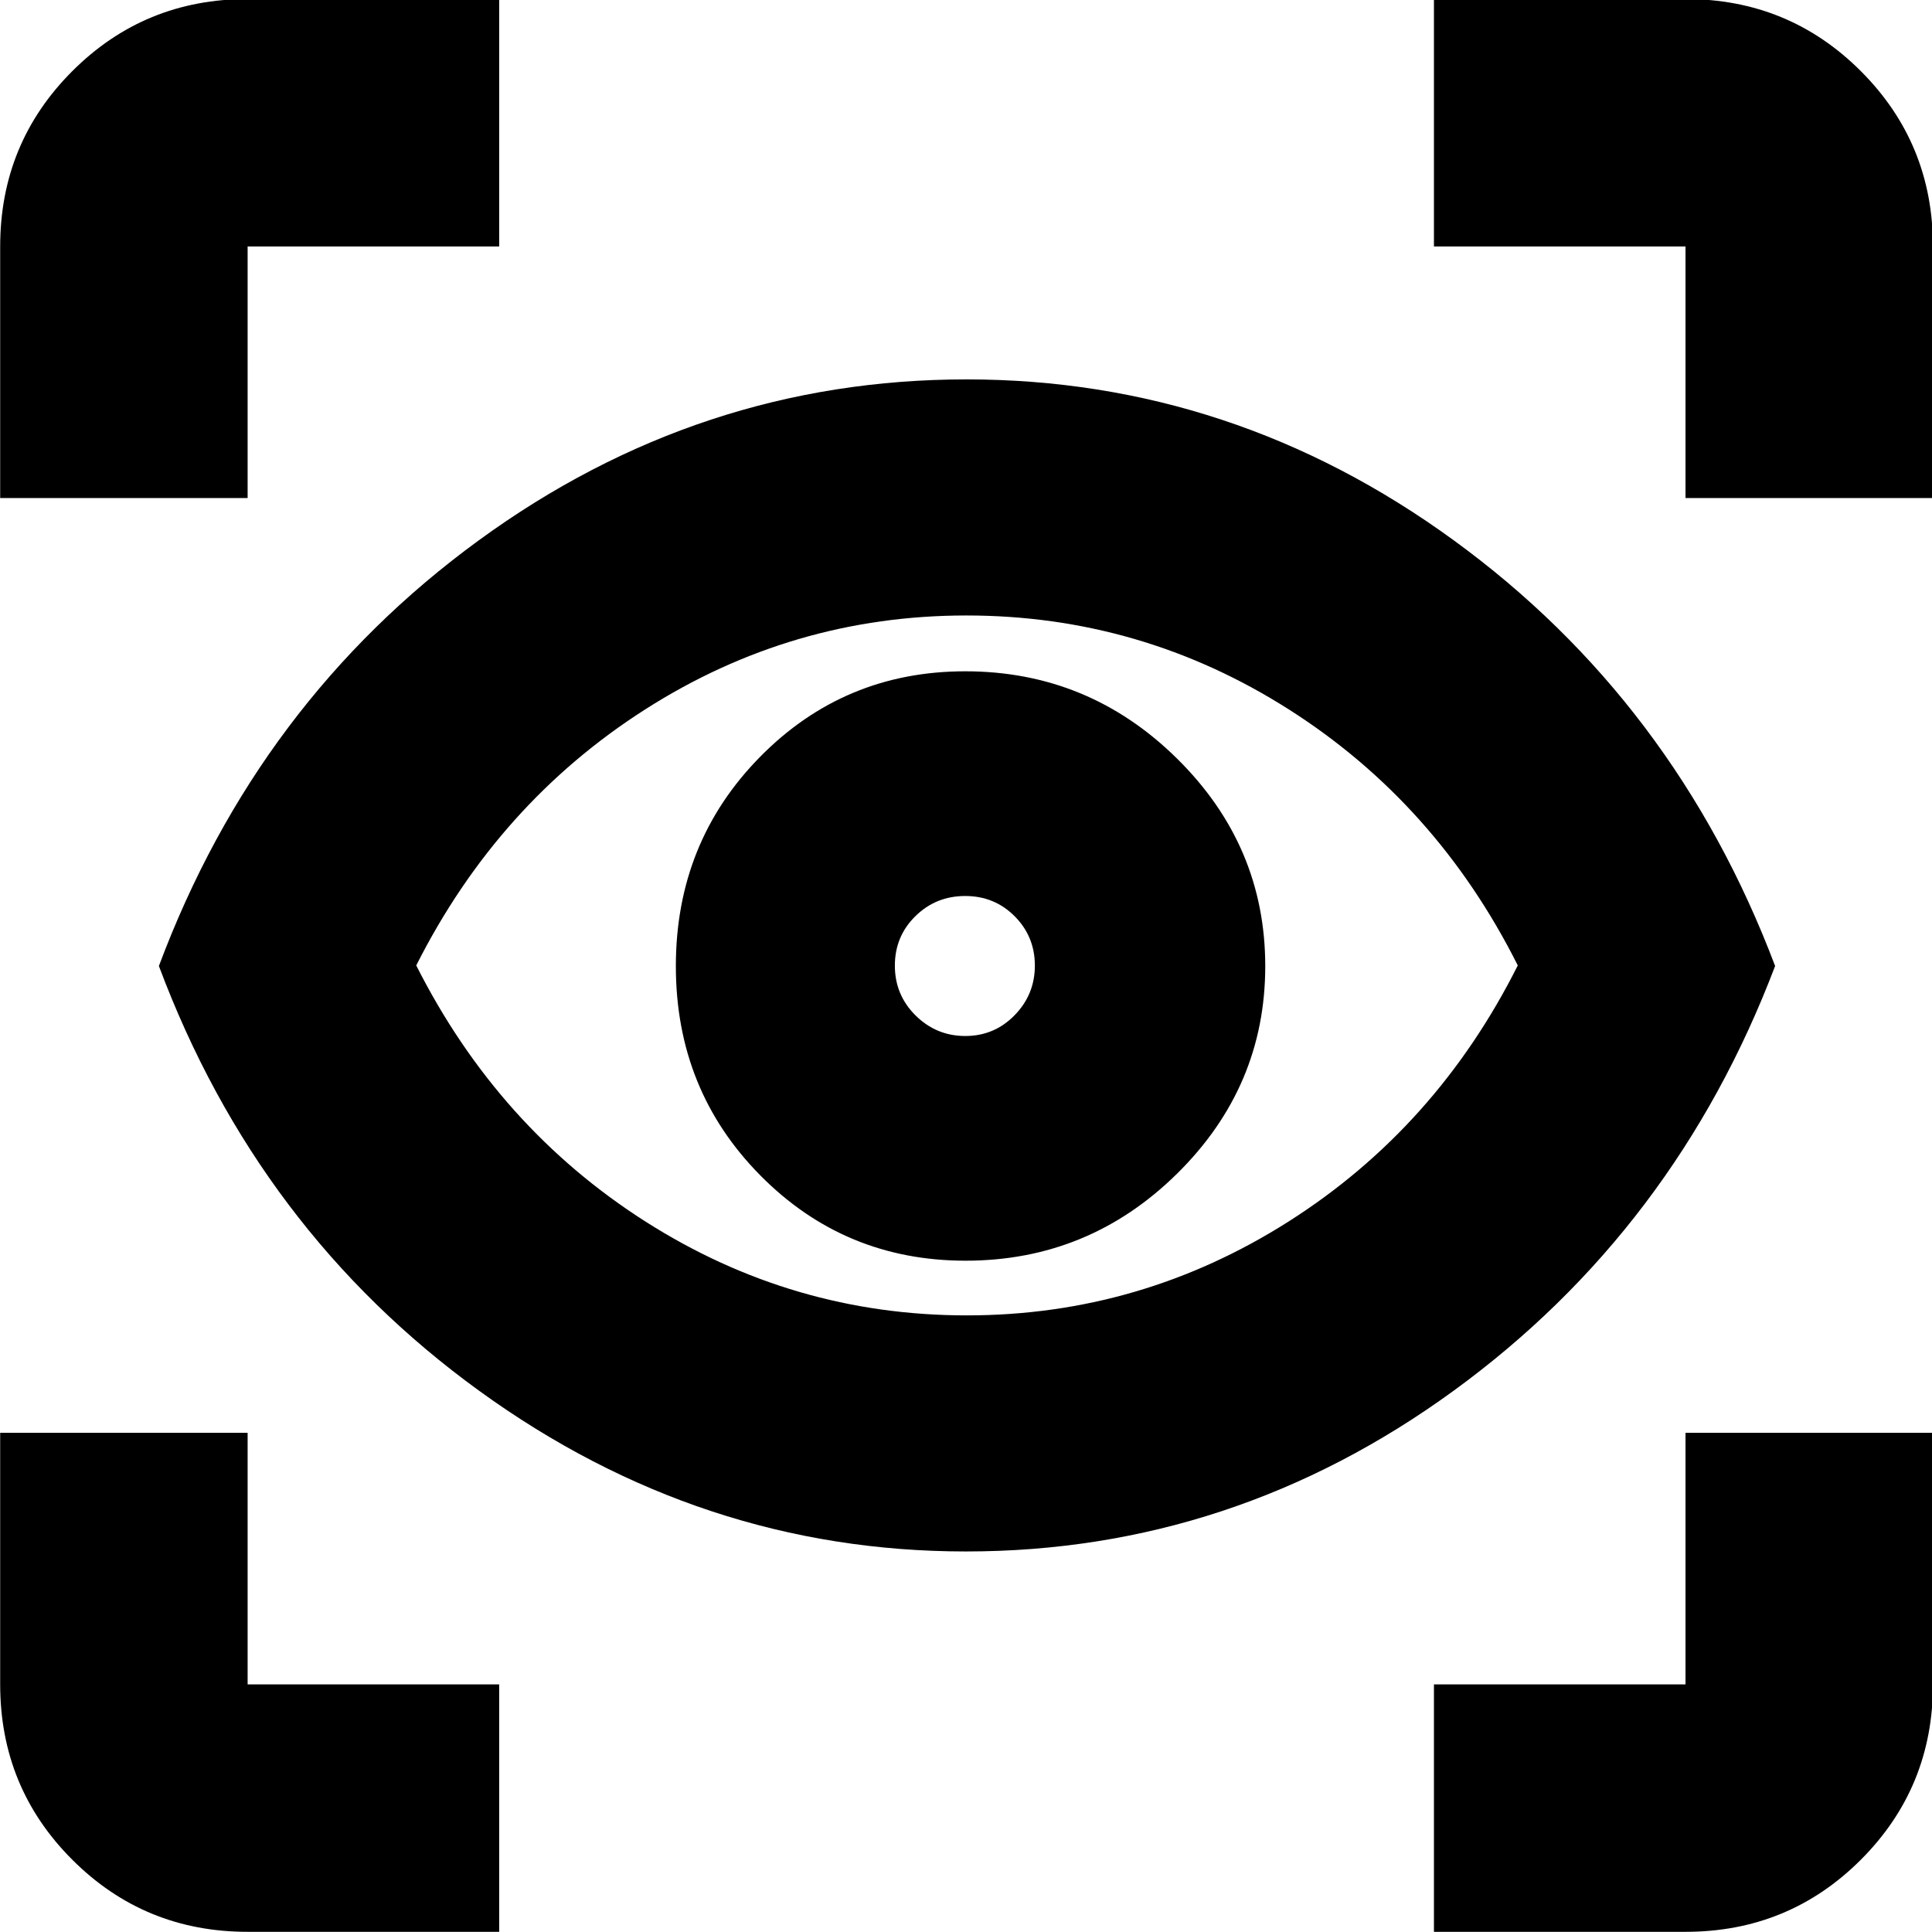 <svg xmlns="http://www.w3.org/2000/svg" height="24" viewBox="0 -960 960 960" width="24"><path d="M248.044-.087h-125q-51.3 0-87.128-35.829Q.086-71.745.086-123.044v-125h122.958v125h125V-.087Zm464.477 0v-122.957h125v-125h122.958v125q0 51.3-35.829 87.128-35.829 35.83-87.129 35.83h-125Zm-232.559-189q-131.658 0-241.767-79.761Q128.087-348.609 78.956-480q49.131-131.391 158.84-211.435 109.709-80.044 242.454-80.044 132.363 0 242.231 80.044Q832.348-611.391 882.044-480 832.348-349.174 722.55-269.13q-109.799 80.043-242.588 80.043Zm.397-117.304q86.511 0 159.945-46.653 73.435-46.652 113.87-127.239-40.435-80.587-113.8-127.239-73.364-46.652-160.222-46.652-86.432 0-159.558 46.671-73.125 46.671-113.768 127.22 40.643 80.55 113.833 127.221 73.19 46.671 159.7 46.671Zm-.591-27.174q61.232 0 105.08-43.217 43.848-43.216 43.848-103.152t-43.919-103.218q-43.918-43.283-105.15-43.283-60.102 0-101.951 42.506-41.85 42.505-41.85 104 0 61.494 41.92 103.929 41.921 42.435 102.022 42.435Zm-.108-111.653q-14.399 0-24.703-10.195-10.305-10.196-10.305-24.761t10.196-24.587q10.196-10.021 24.761-10.021t24.586 10.079q10.022 10.079 10.022 24.478 0 14.399-10.079 24.703t-24.478 10.304ZM.087-712.521v-125q0-51.3 35.829-87.129 35.829-35.829 87.128-35.829h125v122.958h-125v125H.087Zm837.434 0v-125h-125v-122.958h125q51.3 0 87.129 35.829 35.829 35.829 35.829 87.129v125H837.521ZM480.435-480.565Z"/></svg>